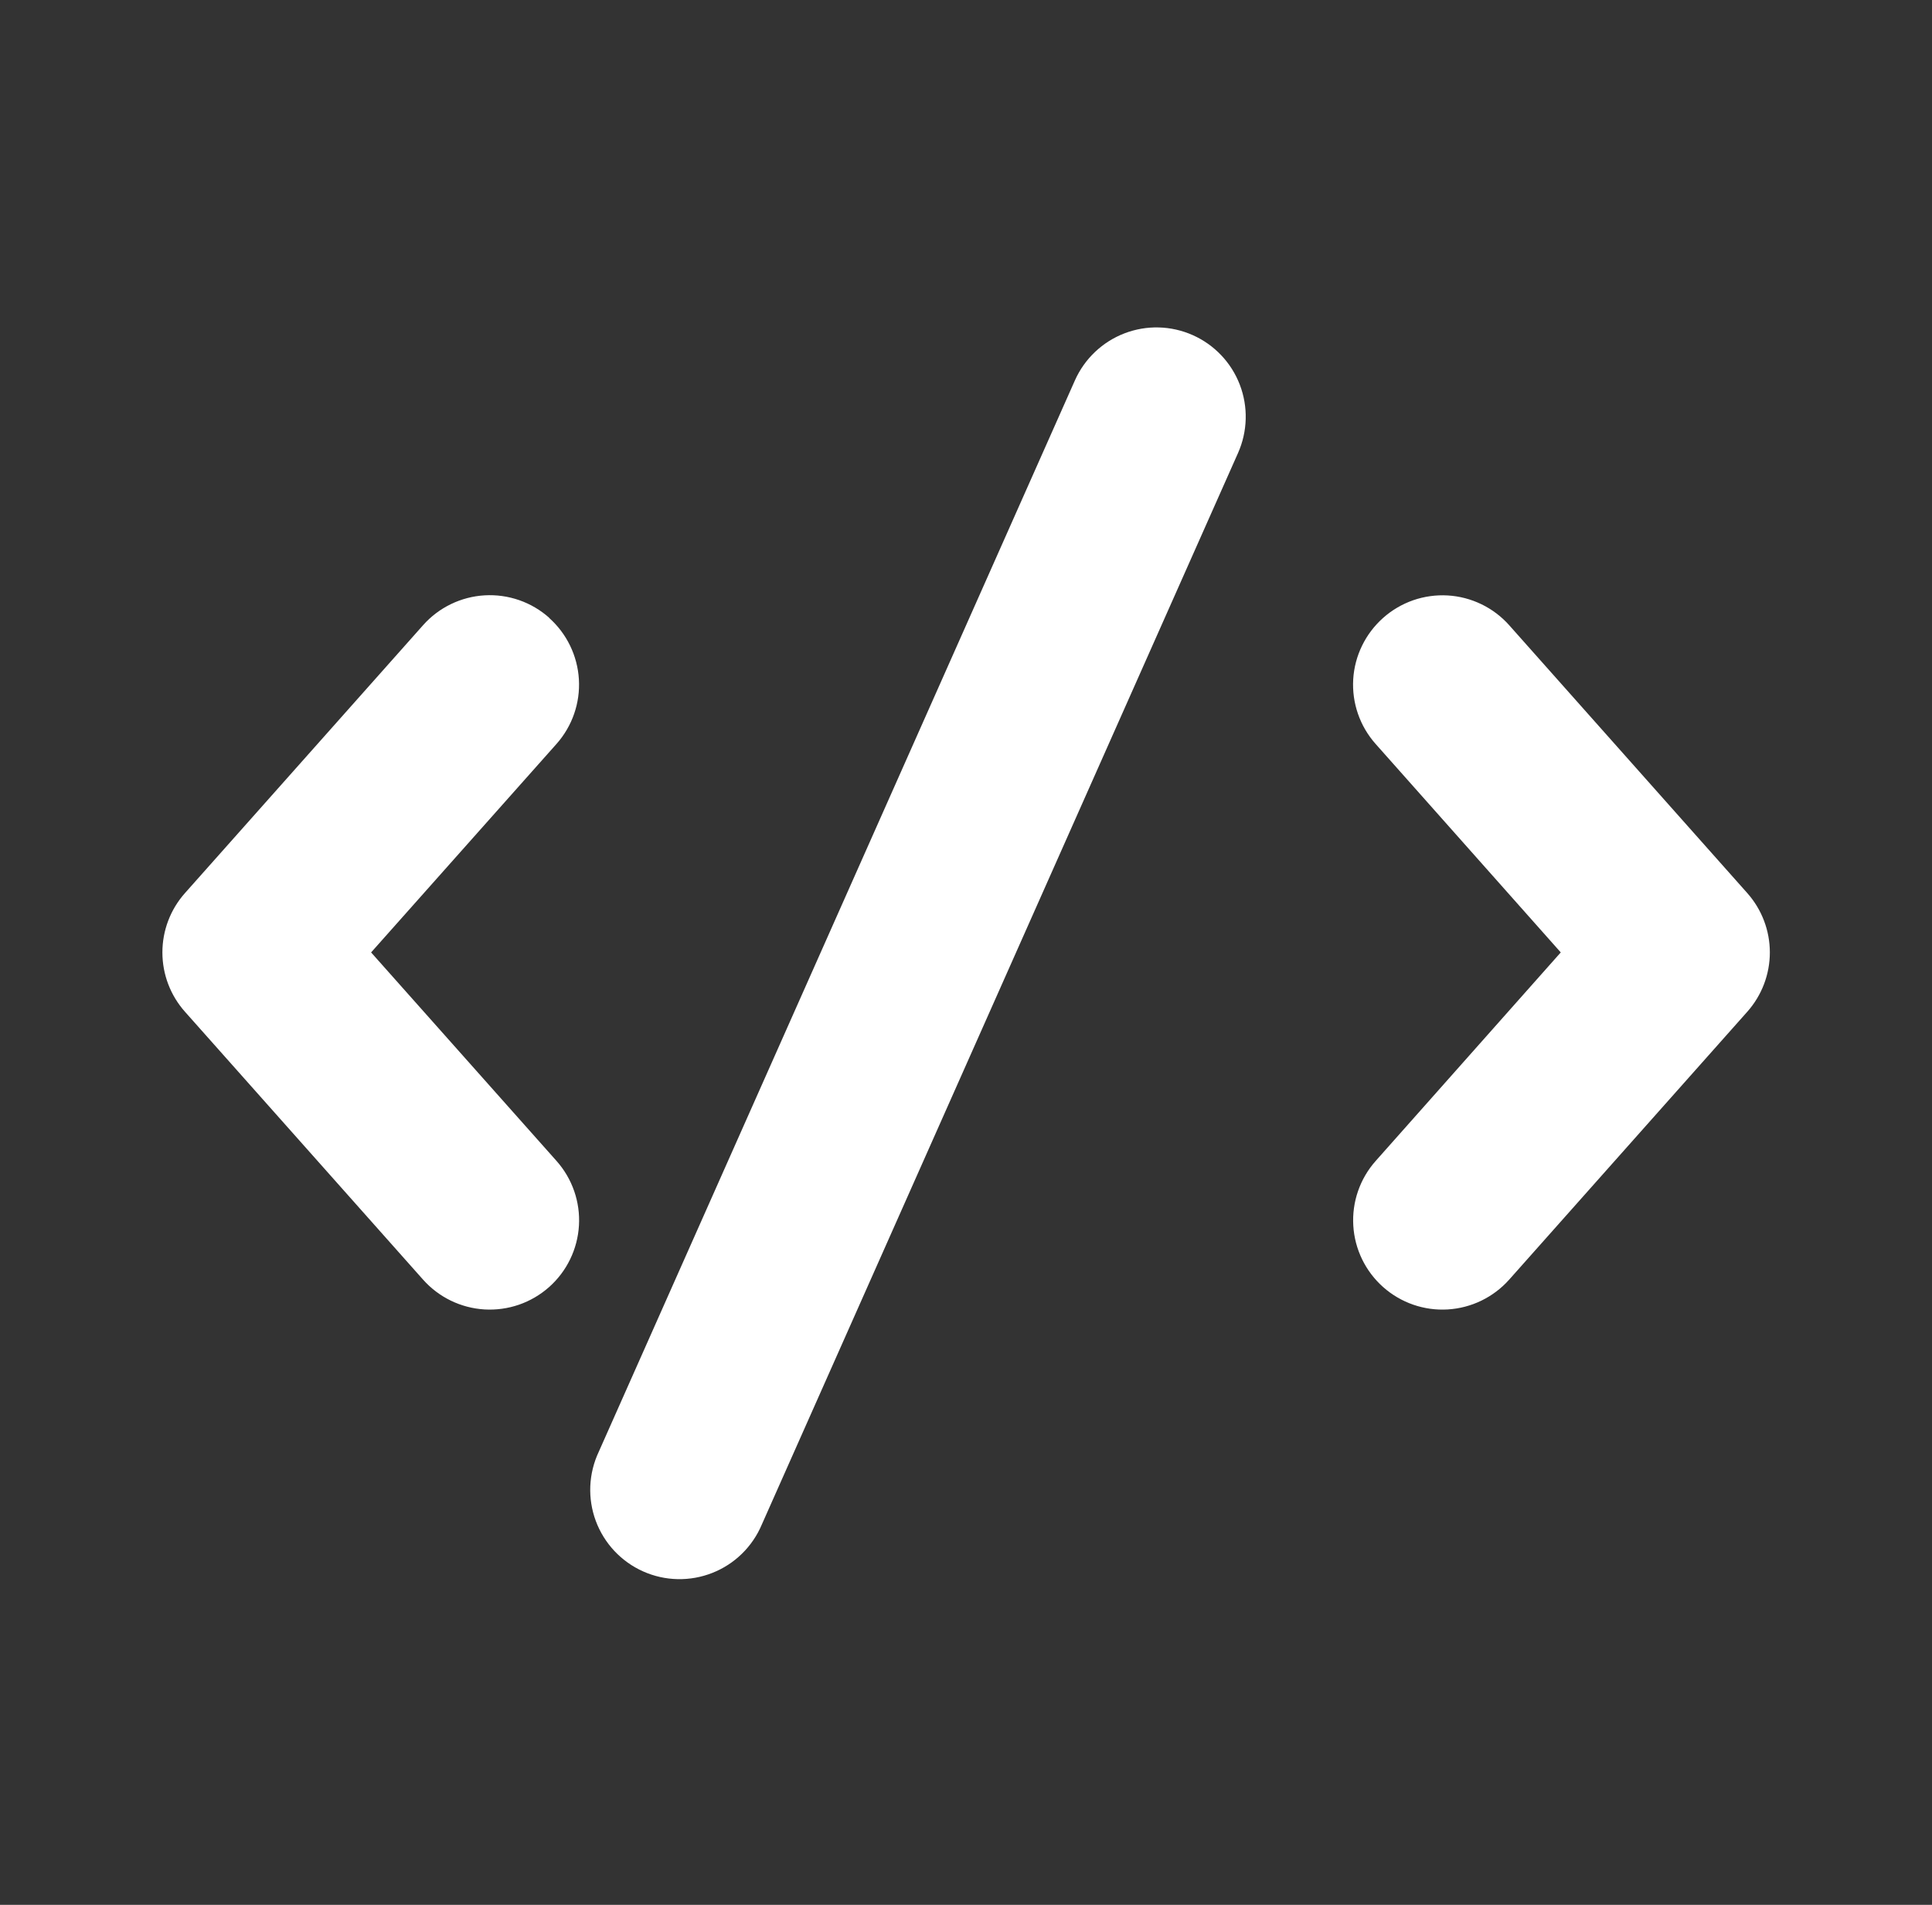 <svg width="71" height="70" viewBox="0 0 71 70" fill="none" xmlns="http://www.w3.org/2000/svg">
<rect x="0" y="0" width="71" height="70" fill="#333333" stroke="none"/>
<path d="M43.834 12.316C44.629 12.67 45.251 13.325 45.562 14.137C45.874 14.949 45.85 15.852 45.497 16.647L27.997 56.022C27.828 56.425 27.58 56.789 27.268 57.095C26.956 57.401 26.586 57.641 26.18 57.801C25.774 57.962 25.34 58.04 24.903 58.031C24.466 58.022 24.036 57.926 23.637 57.748C23.238 57.571 22.879 57.315 22.58 56.997C22.281 56.678 22.048 56.303 21.896 55.894C21.744 55.485 21.675 55.049 21.693 54.613C21.712 54.177 21.817 53.748 22.003 53.353L39.503 13.978C39.857 13.184 40.512 12.562 41.324 12.25C42.137 11.938 43.039 11.962 43.834 12.316ZM20.179 22.706C20.828 23.284 21.222 24.096 21.274 24.964C21.326 25.831 21.031 26.684 20.454 27.335L13.638 35L20.454 42.665C21.032 43.316 21.328 44.17 21.276 45.039C21.224 45.907 20.83 46.72 20.179 47.298C19.856 47.584 19.481 47.804 19.074 47.945C18.666 48.086 18.235 48.145 17.805 48.12C16.936 48.068 16.123 47.673 15.546 47.023L6.796 37.179C6.262 36.578 5.968 35.803 5.968 35C5.968 34.197 6.262 33.422 6.796 32.821L15.546 22.977C15.832 22.654 16.18 22.39 16.568 22.202C16.957 22.013 17.379 21.903 17.81 21.878C18.241 21.853 18.673 21.913 19.081 22.055C19.489 22.197 19.865 22.419 20.187 22.706M50.83 22.706C51.152 22.42 51.527 22.2 51.934 22.058C52.341 21.917 52.772 21.857 53.203 21.882C53.633 21.907 54.054 22.017 54.442 22.205C54.83 22.393 55.177 22.655 55.463 22.977L64.213 32.821C64.746 33.422 65.041 34.197 65.041 35C65.041 35.803 64.746 36.578 64.213 37.179L55.463 47.023C54.885 47.673 54.072 48.068 53.203 48.12C52.335 48.172 51.481 47.876 50.83 47.298C50.179 46.72 49.784 45.907 49.733 45.039C49.681 44.17 49.976 43.316 50.554 42.665L57.357 35L50.55 27.335C49.973 26.684 49.678 25.831 49.73 24.964C49.782 24.096 50.18 23.284 50.83 22.706Z" fill="white"/>
</svg>
